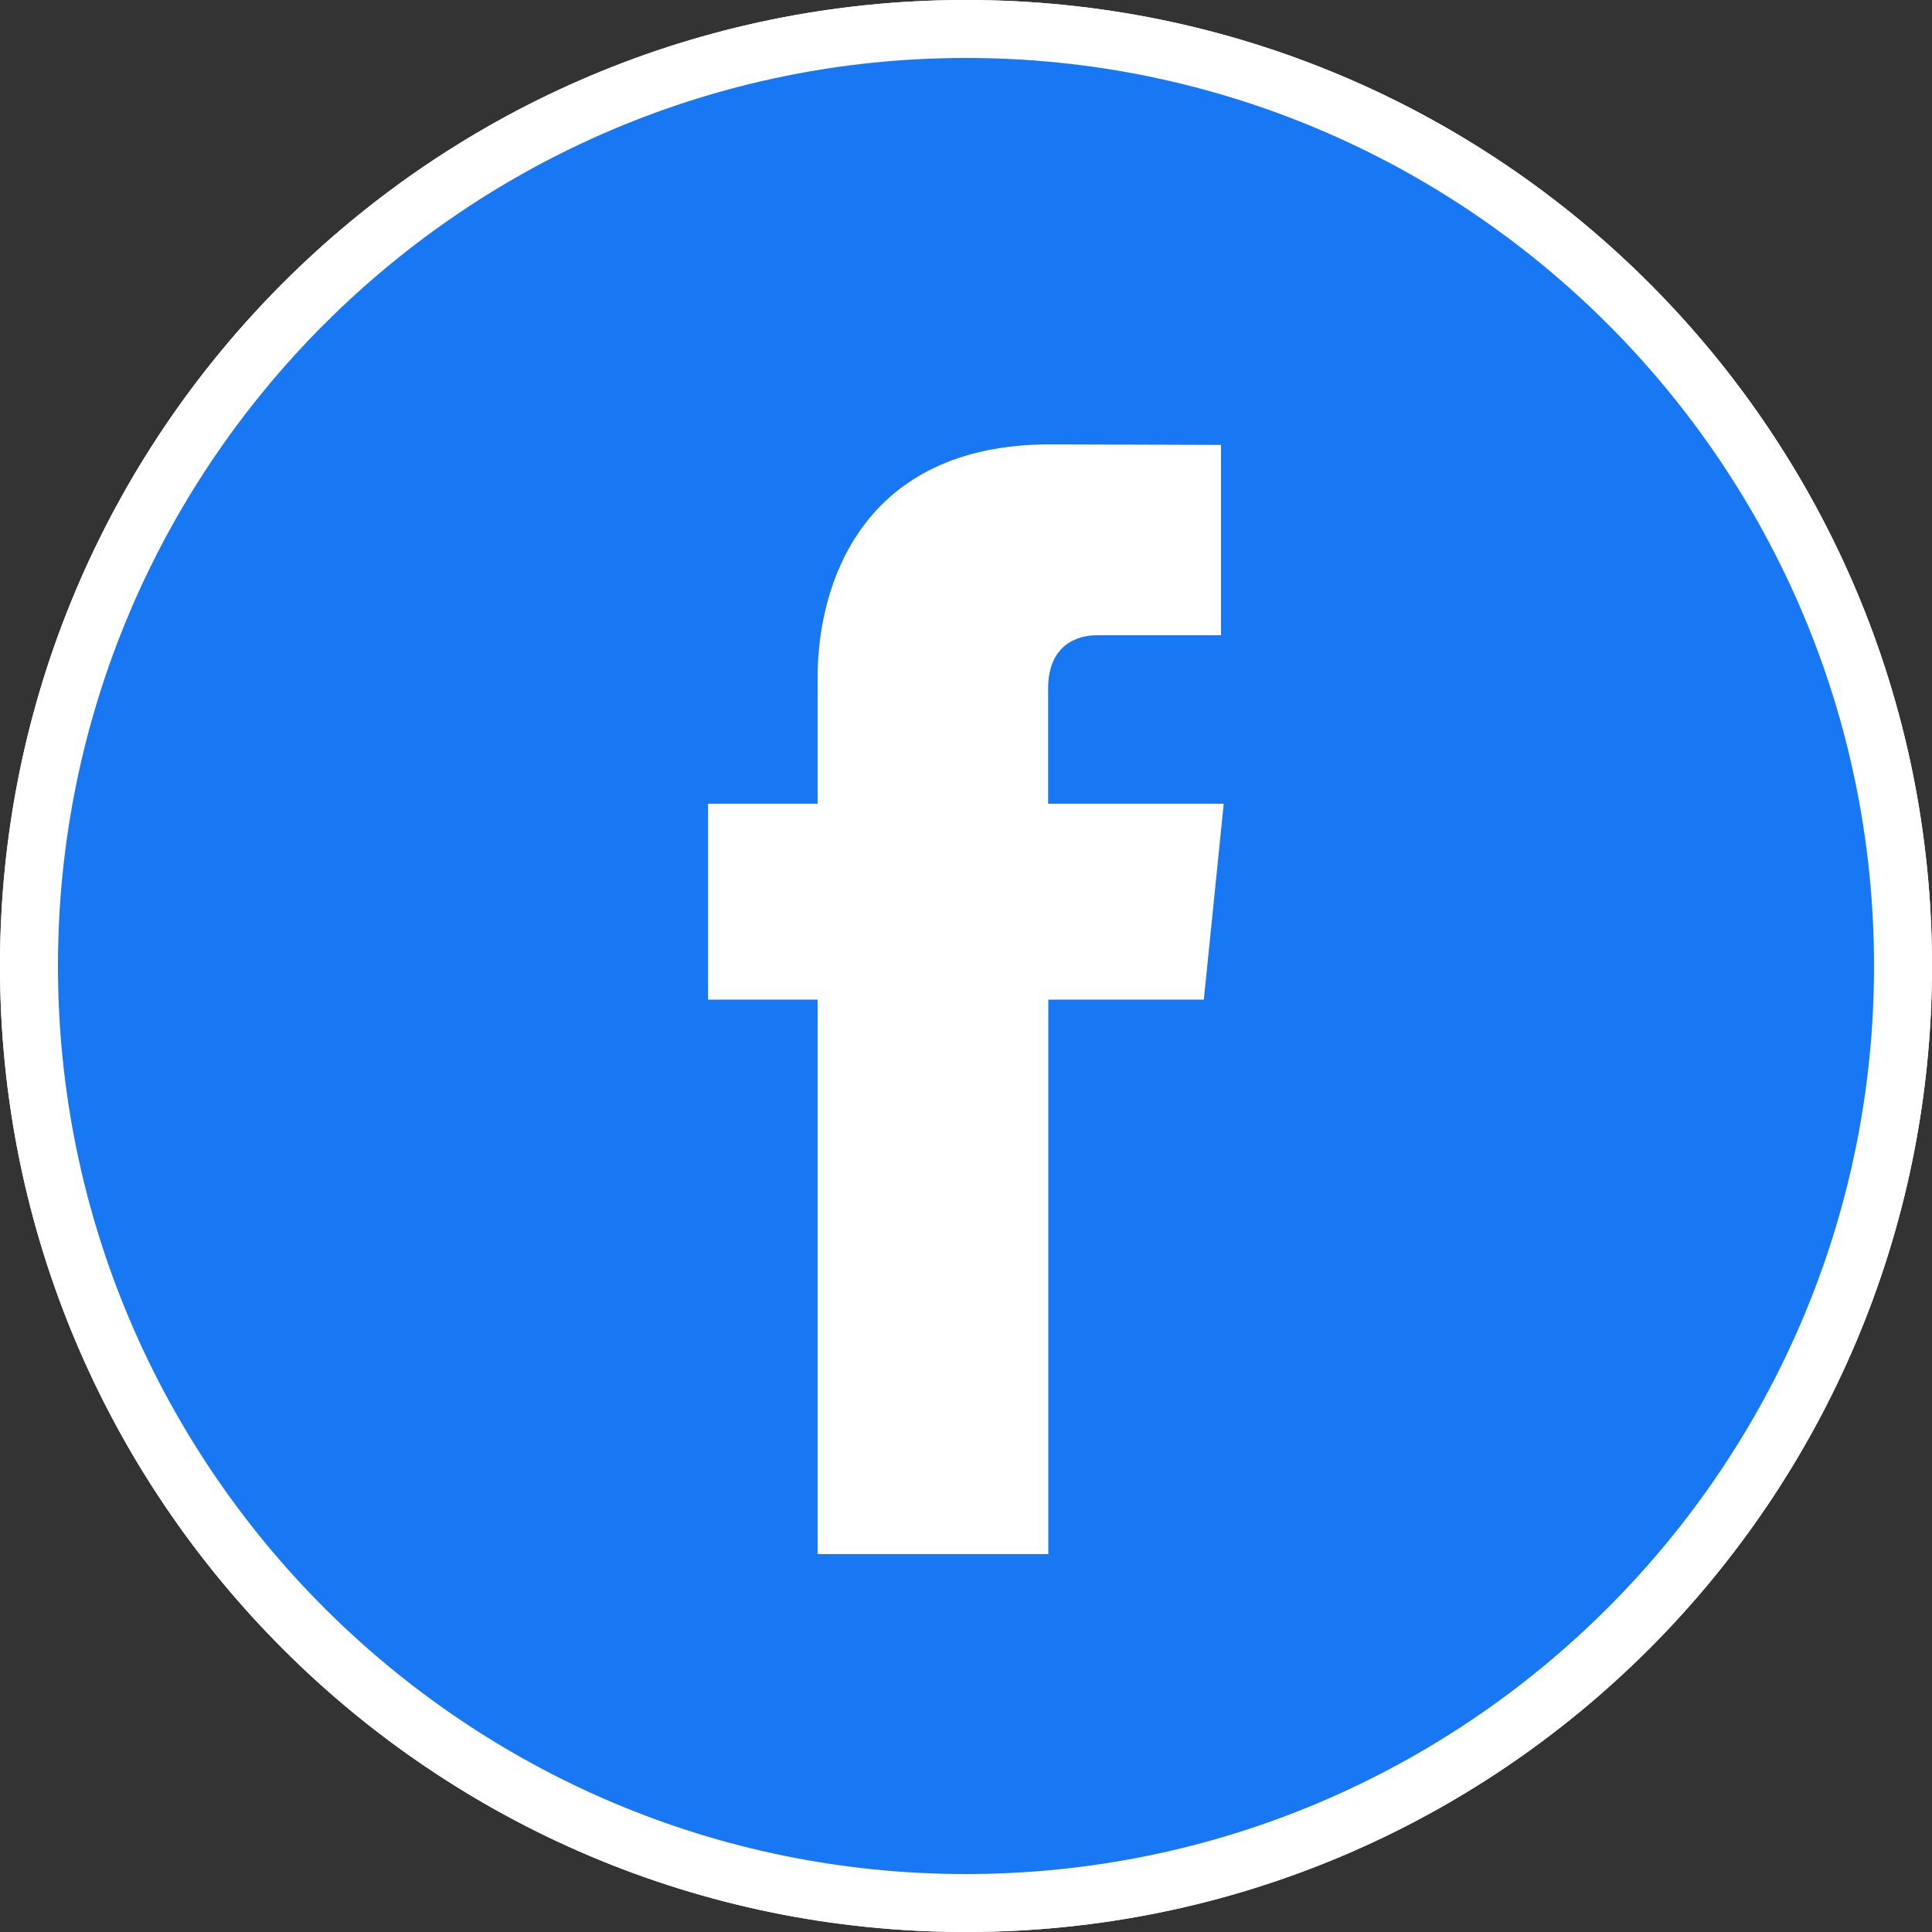 <?xml version="1.0" encoding="utf-8"?>
<!-- Generator: Adobe Illustrator 24.0.1, SVG Export Plug-In . SVG Version: 6.00 Build 0)  -->
<svg version="1.1" id="Layer_1" xmlns="http://www.w3.org/2000/svg" xmlns:xlink="http://www.w3.org/1999/xlink" x="0px" y="0px"
	 viewBox="0 0 100 100" style="enable-background:new 0 0 100 100;" xml:space="preserve">
<rect x="0" y="0" width="100" height="100" fill="#333333" stroke="none"/>
<style type="text/css">
	.st0{fill:#FFFFFF;}
	.st1{fill:#1877F2;}
</style>
<g>
	<path class="st0" d="M50,100L50,100C22.39,100,0,77.61,0,50v0C0,22.39,22.39,0,50,0h0c27.61,0,50,22.39,50,50v0
		C100,77.61,77.61,100,50,100z"/>
	<g>
		<g>
			<path class="st1" d="M50,0.5C22.71,0.5,0.5,22.71,0.5,50c0,27.29,22.21,49.5,49.5,49.5c27.29,0,49.5-22.21,49.5-49.5
				C99.5,22.71,77.3,0.5,50,0.5z M62.31,51.74h-8.05v28.7H42.32c0,0,0-15.68,0-28.7h-5.67V41.6h5.67v-6.56
				c0-4.7,2.23-12.04,12.04-12.04l8.84,0.03v9.85c0,0-5.37,0-6.42,0s-2.53,0.52-2.53,2.76v5.96h9.09L62.31,51.74z"/>
		</g>
	</g>
	<g>
		<path class="st0" d="M50,3c25.92,0,47,21.08,47,47c0,25.92-21.08,47-47,47C24.08,97,3,75.92,3,50C3,24.08,24.08,3,50,3 M50,0L50,0
			C22.39,0,0,22.39,0,50v0c0,27.61,22.39,50,50,50h0c27.61,0,50-22.39,50-50v0C100,22.39,77.61,0,50,0L50,0z"/>
	</g>
</g>
</svg>
